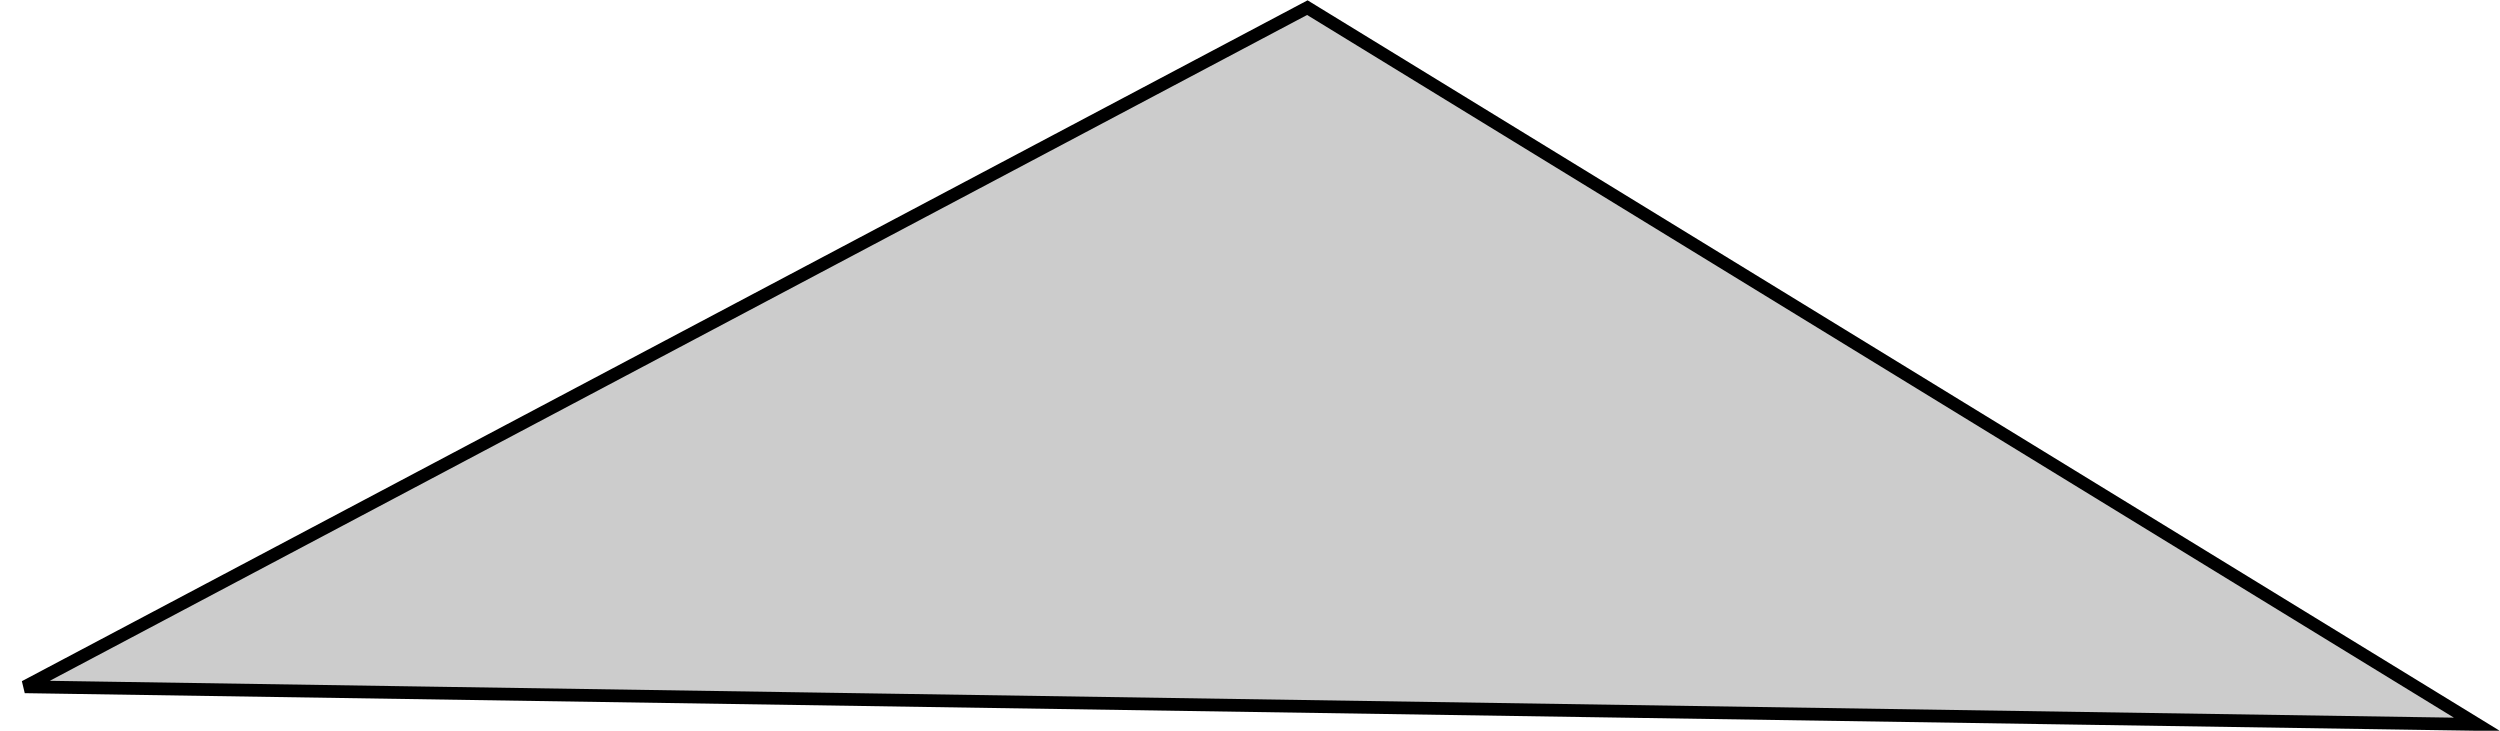 <?xml version="1.0" encoding="UTF-8" standalone="no"?>
<svg xmlns:xlink="http://www.w3.org/1999/xlink" height="57.35px" width="196.2px" xmlns="http://www.w3.org/2000/svg">
  <g transform="matrix(1.0, 0.0, 0.0, 1.0, 98.15, 28.75)">
    <path d="M-96.2 25.15 L4.45 -28.15 96.25 28.1 -96.2 25.15" fill="#000000" fill-opacity="0.2" fill-rule="evenodd" stroke="none"/>
    <path d="M-96.2 25.15 L4.45 -28.15 96.25 28.1 -96.2 25.15 Z" fill="none" stroke="#000000" stroke-linecap="round" stroke-linejoin="miter-clip" stroke-miterlimit="4.0" stroke-width="1.0"/>
  </g>
</svg>
